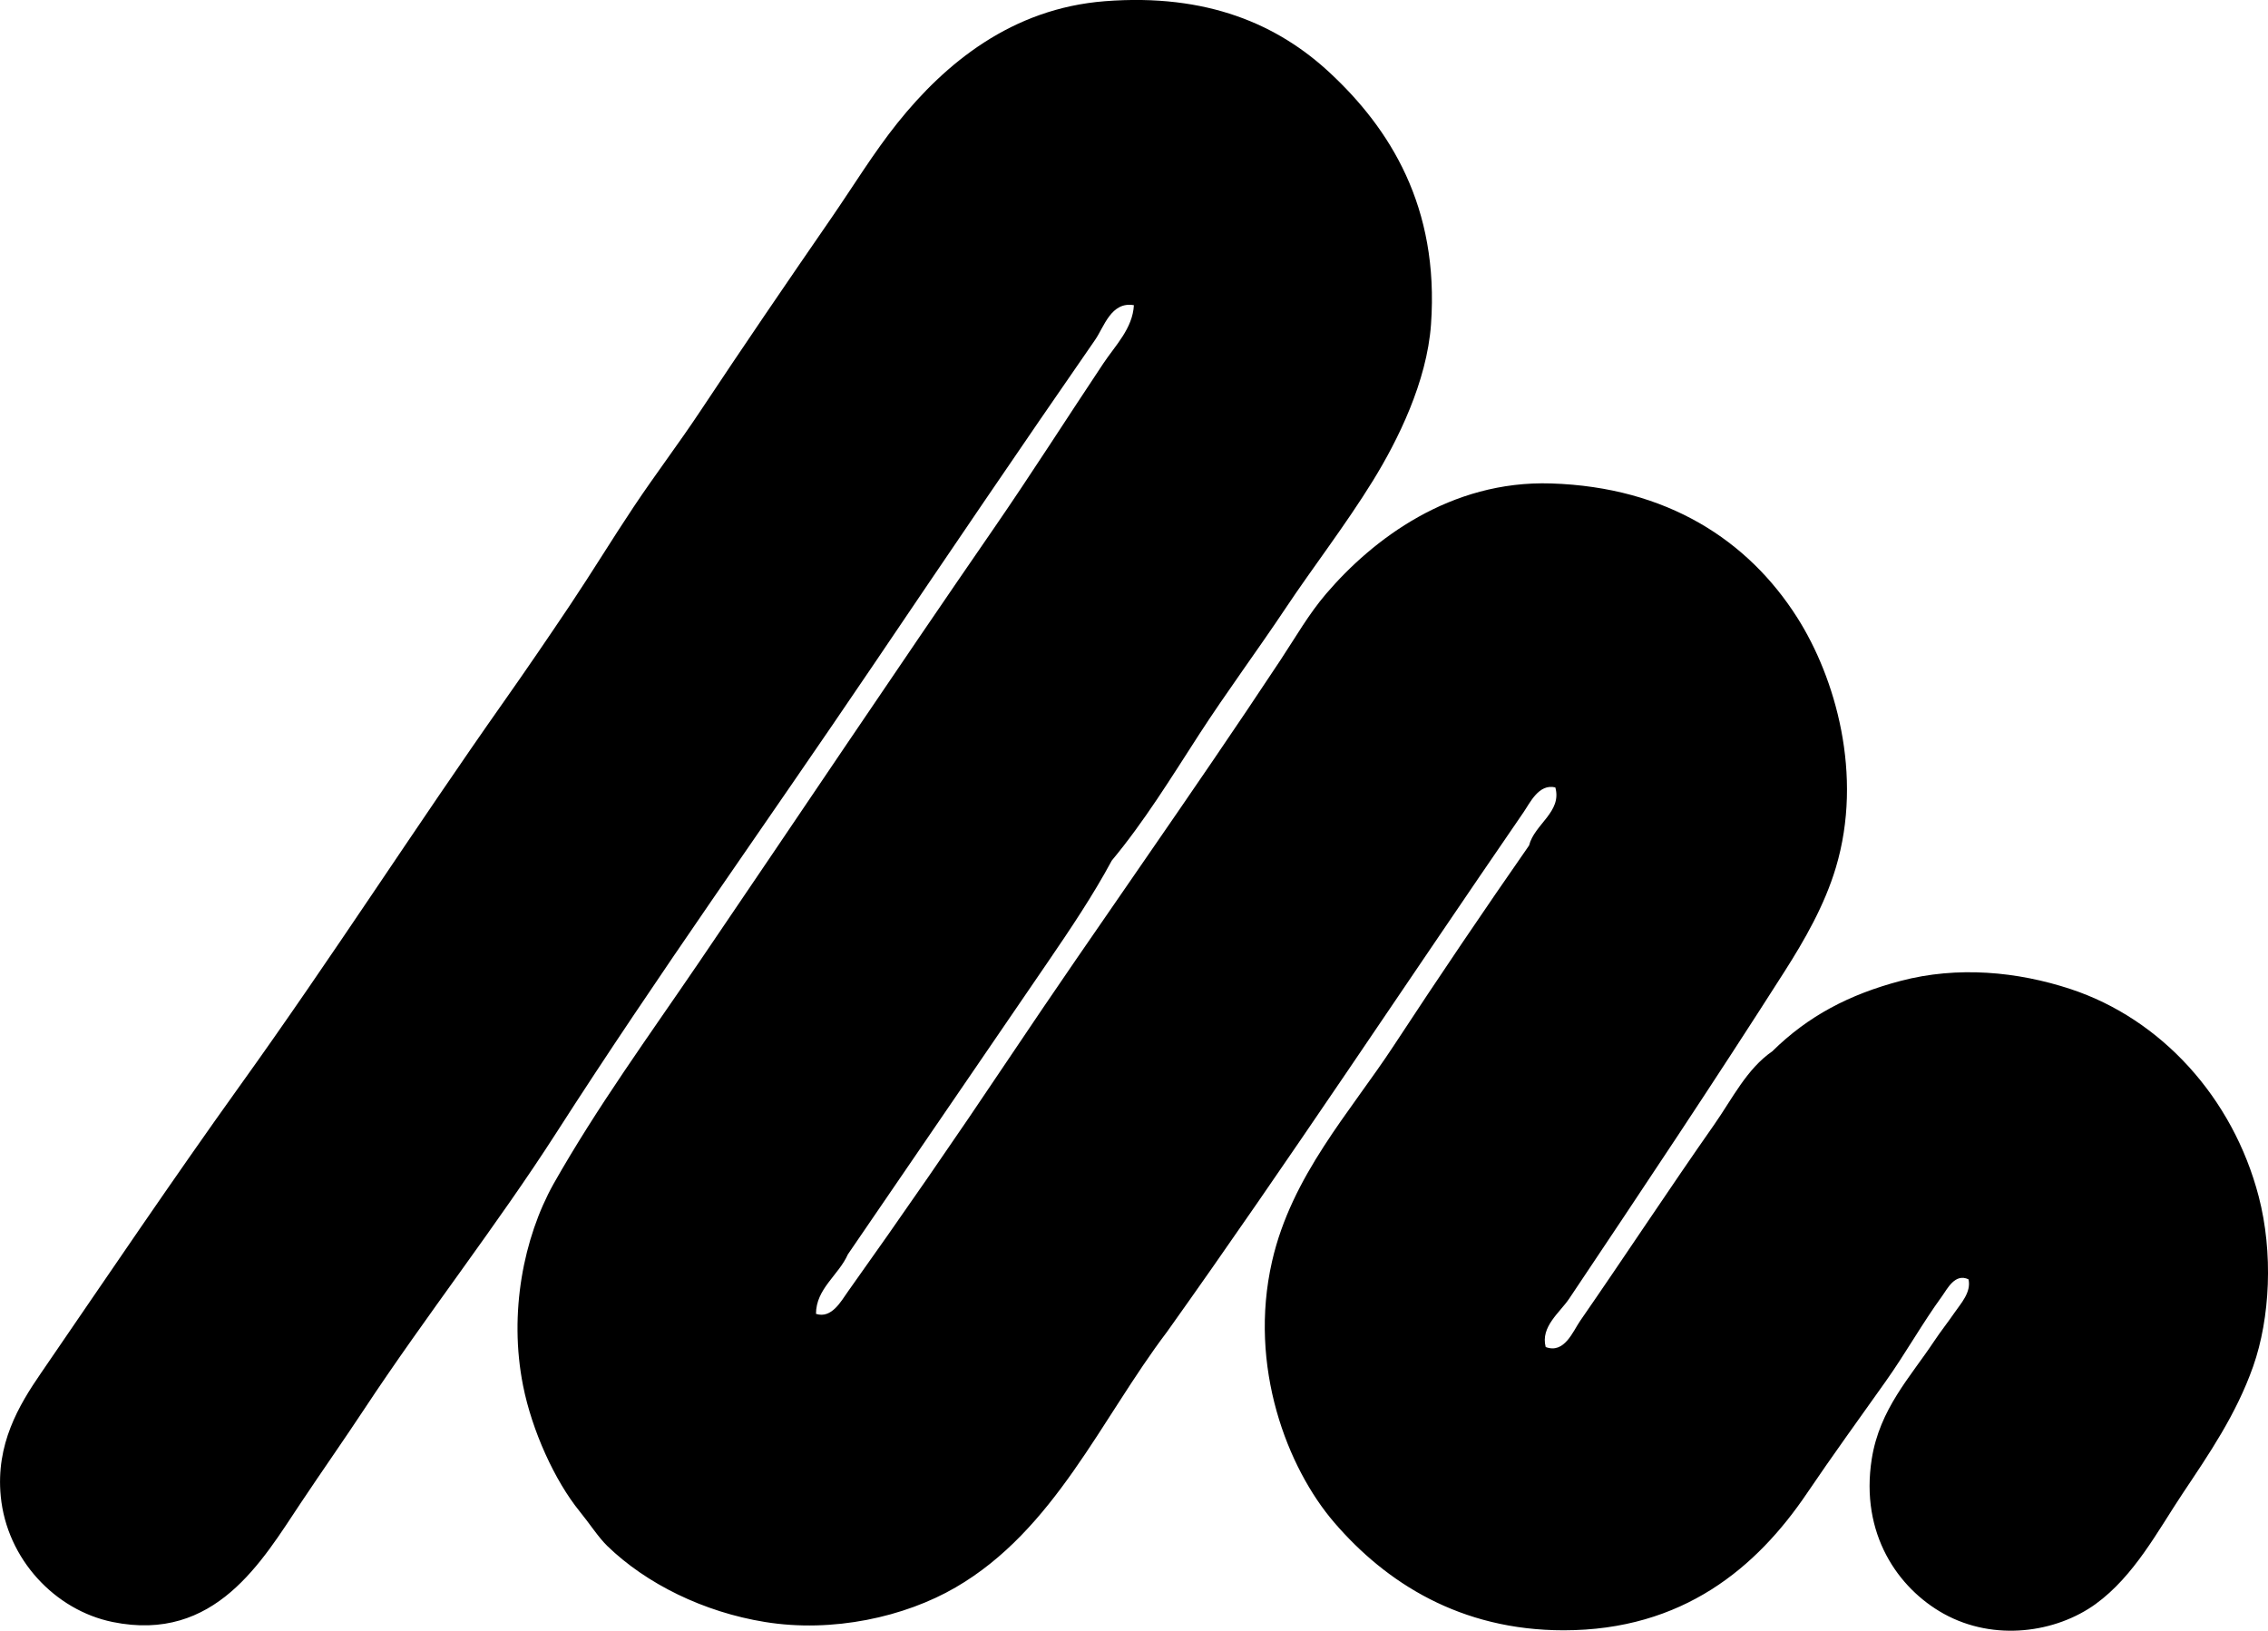<svg enable-background="new 0 0 81.518 58.62" viewBox="0 0 81.518 58.62" xmlns="http://www.w3.org/2000/svg"><path clip-rule="evenodd" d="m29.329 47.228c.563.184.906-.463 1.143-.795 1.925-2.703 3.882-5.535 5.762-8.344 3.266-4.877 6.525-9.422 9.784-14.353.562-.852 1.02-1.658 1.64-2.385 1.681-1.969 4.474-4.09 8.096-3.973 4.168.133 7.079 2.047 8.841 4.818 1.373 2.158 2.386 5.658 1.391 8.988-.406 1.361-1.134 2.621-1.838 3.726-2.512 3.943-5.132 7.863-7.748 11.772-.337.502-1.036 1.008-.844 1.738.672.256.979-.564 1.241-.943 1.589-2.295 3.187-4.726 4.817-7.053.652-.932 1.17-2.002 2.086-2.633 1.288-1.27 2.764-2.045 4.62-2.533 2.041-.537 4.19-.336 6.108.297 3.238 1.07 5.826 3.889 6.755 7.451.527 2.02.412 4.375-.198 6.109-.61 1.732-1.589 3.152-2.533 4.568-.898 1.348-1.739 2.965-3.129 3.975-1.418 1.027-3.639 1.361-5.464.348-1.638-.912-3.008-2.869-2.583-5.564.284-1.793 1.383-2.938 2.235-4.221.228-.344.498-.684.745-1.043.215-.315.604-.727.497-1.191-.484-.232-.764.348-.944.596-.725.996-1.318 2.068-2.036 3.078-.94 1.324-1.923 2.682-2.831 4.024-1.795 2.652-4.446 4.918-8.741 4.918-3.716 0-6.389-1.715-8.245-3.875-1.686-1.961-3.099-5.604-2.235-9.387.704-3.084 2.796-5.348 4.371-7.748 1.644-2.506 3.252-4.881 4.867-7.201.192-.766 1.192-1.207.943-2.088-.596-.139-.907.553-1.142.894-4.227 6.149-8.483 12.598-12.814 18.676-2.383 3.145-4.045 7.125-7.6 9.188-1.825 1.061-4.414 1.639-6.853 1.242-2.206-.357-4.265-1.375-5.663-2.73-.323-.314-.634-.801-.993-1.242-.902-1.111-1.716-2.908-2.036-4.52-.522-2.619.022-5.332 1.093-7.252 1.566-2.768 3.434-5.328 5.215-7.947 3.542-5.209 7.041-10.441 10.629-15.644 1.331-1.932 2.604-3.932 3.924-5.912.428-.641 1.049-1.252 1.093-2.086-.818-.143-1.074.785-1.391 1.242-2.66 3.838-5.351 7.809-7.997 11.723-3.85 5.695-7.723 11.1-11.373 16.787-2.141 3.334-4.68 6.566-6.904 9.934-.726 1.1-1.506 2.209-2.285 3.377-1.383 2.074-3.069 5.023-6.755 4.271-2.07-.422-3.805-2.26-4.023-4.52-.182-1.871.646-3.264 1.441-4.42 2.353-3.432 4.774-7.017 7.151-10.332 3.318-4.623 6.313-9.303 9.487-13.807.814-1.156 1.607-2.318 2.384-3.477.787-1.176 1.507-2.361 2.285-3.527.772-1.158 1.618-2.273 2.384-3.426 1.579-2.379 3.056-4.543 4.719-6.955.781-1.133 1.53-2.361 2.384-3.426 1.718-2.144 4.107-4.111 7.45-4.371 3.685-.287 6.231.842 8.096 2.582 2.132 1.988 3.93 4.791 3.626 9.039-.148 2.061-1.195 4.168-2.086 5.613-.977 1.586-2.176 3.139-3.129 4.57-1.039 1.557-2.142 3.043-3.129 4.568-1.005 1.555-1.969 3.125-3.13 4.519-.68 1.262-1.485 2.457-2.284 3.627-2.387 3.49-4.791 7.002-7.202 10.529-.328.743-1.145 1.235-1.145 2.137z" fill-rule="evenodd"/></svg>